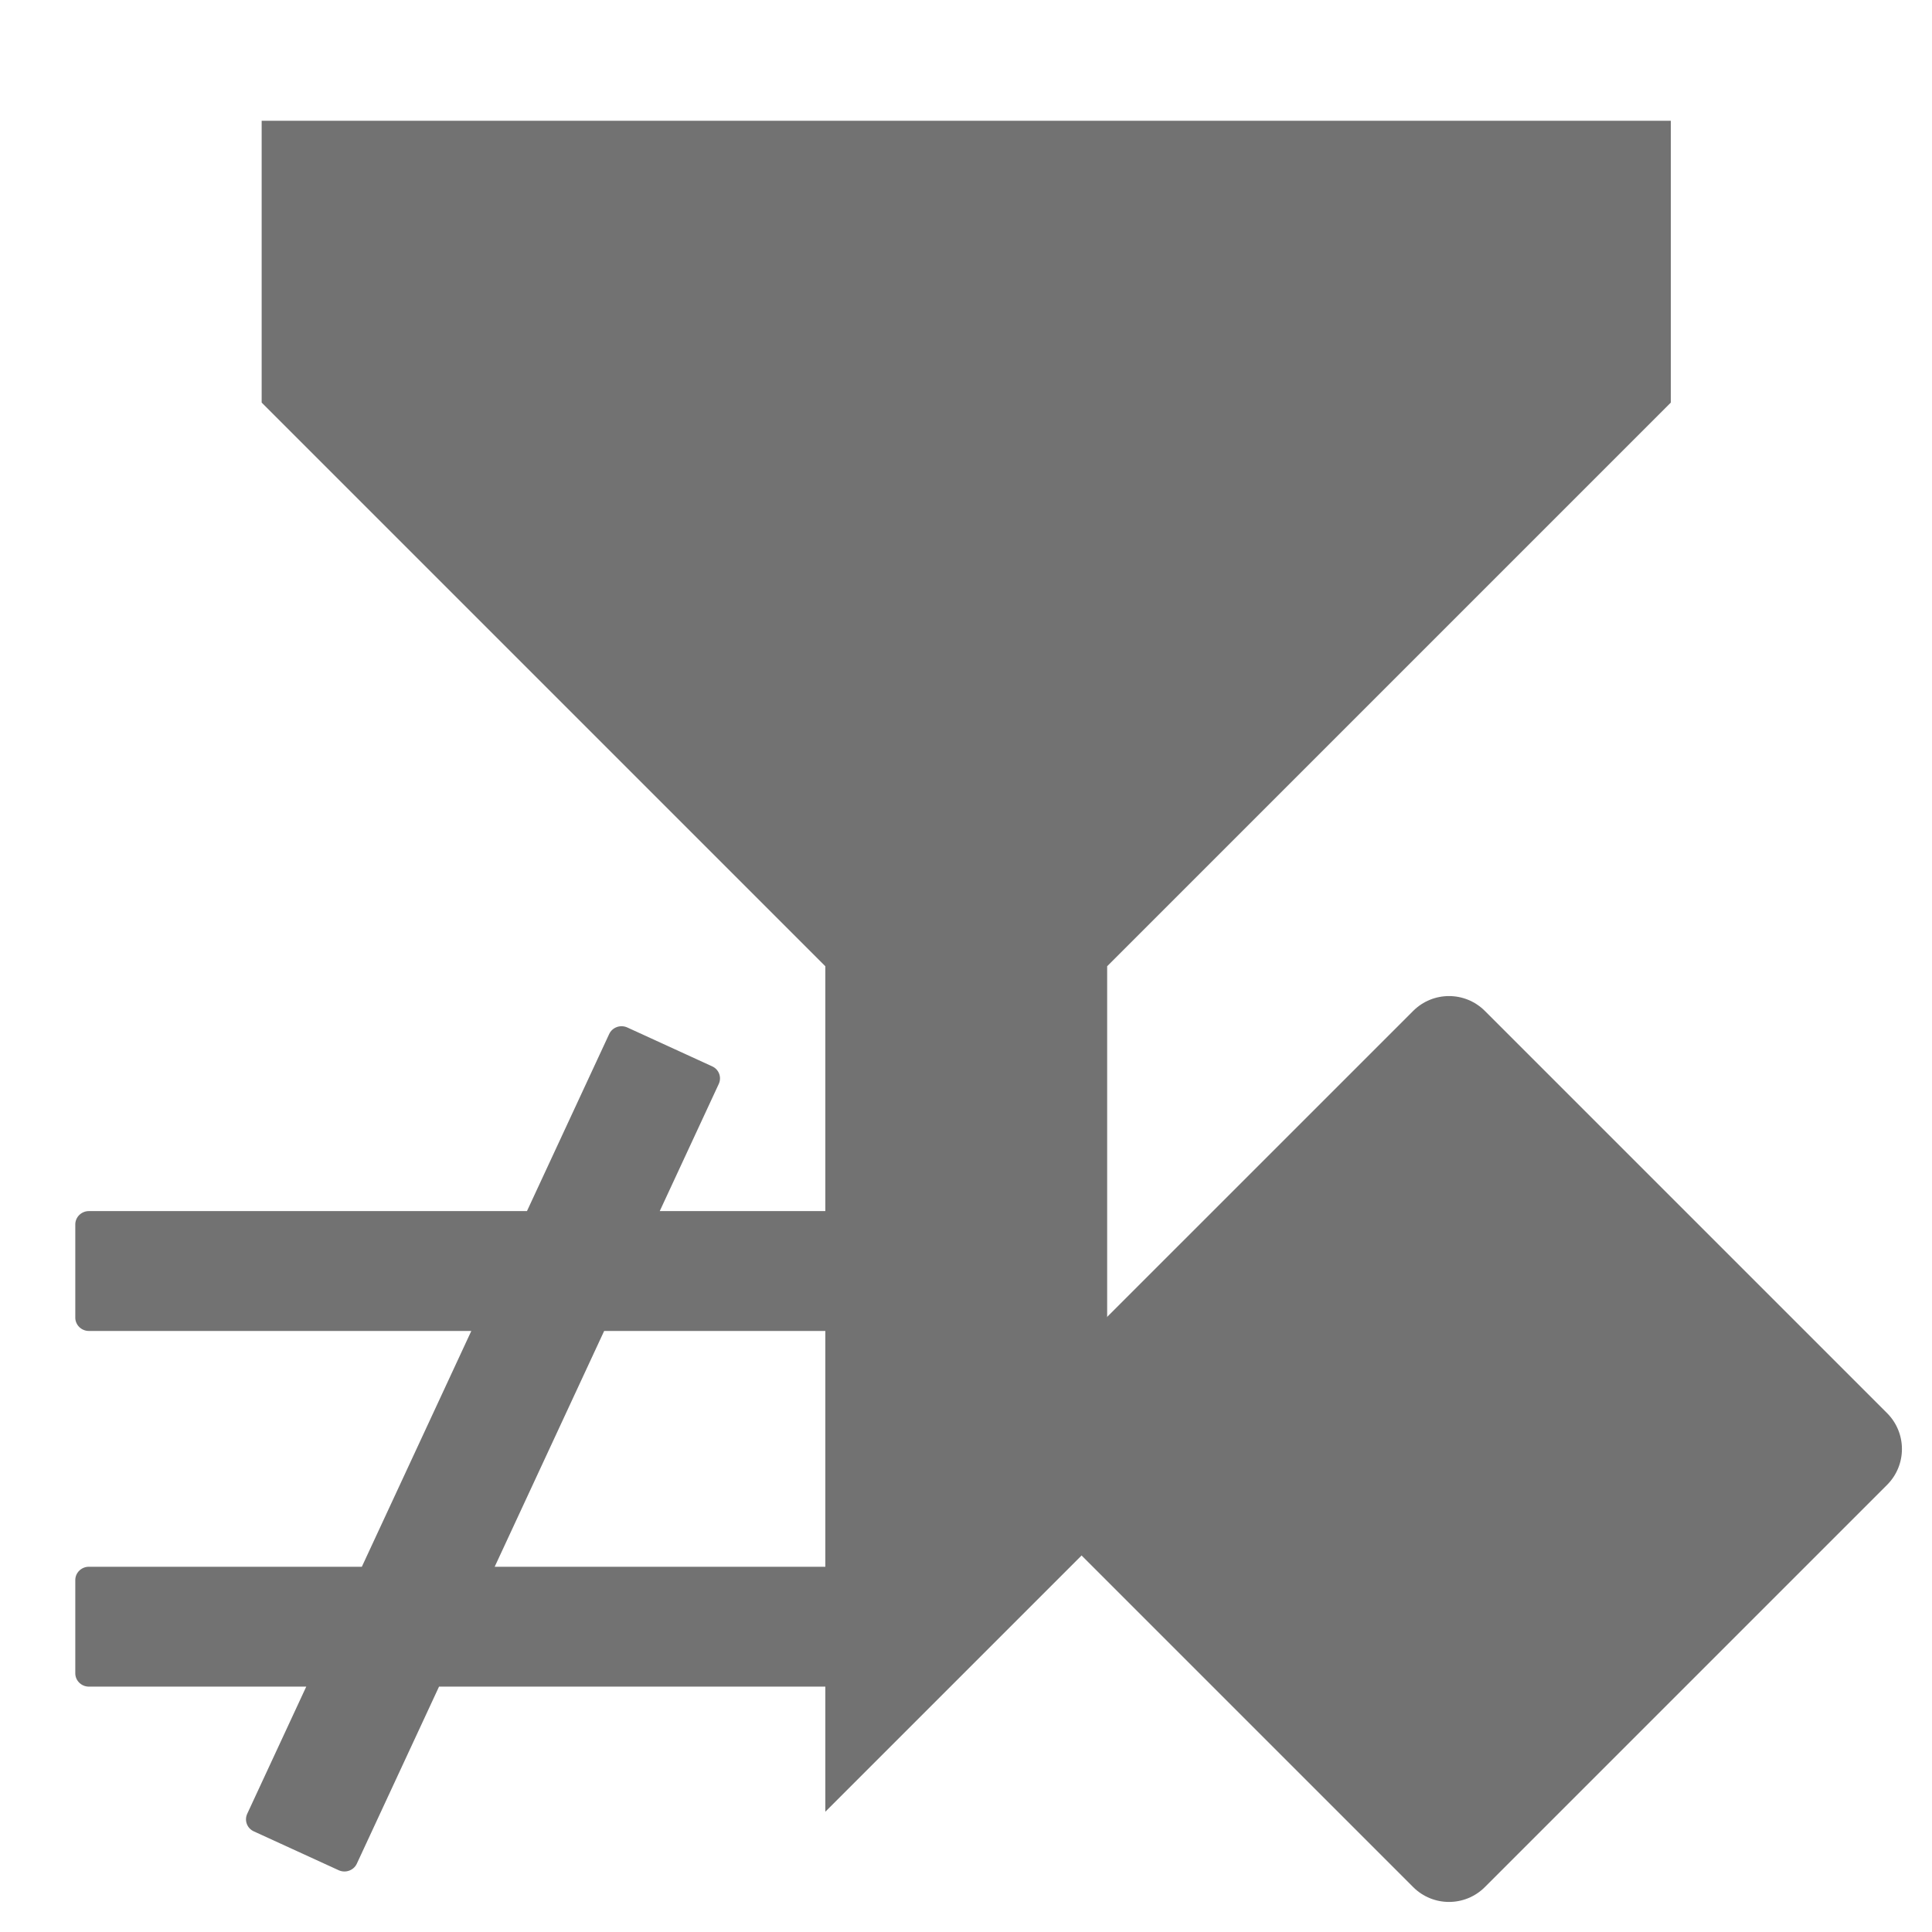 ﻿<?xml version='1.0' encoding='UTF-8'?>
<svg viewBox="-1.248 -2 32 32" xmlns="http://www.w3.org/2000/svg" xmlns:xlink="http://www.w3.org/1999/xlink">
  <g transform="translate(3.086, 0)">
    <g transform="matrix(1.167, 0, 0, 1.167, 0, 0)">
      <g id="Layer_1" transform="translate(-6, -4)" style="enable-background:new 0 0 32 32">
        <g id="Filter">
          <polygon points="6,4 26,4 26,8 18,16 18,24 14,28 14,16 6,8  " fill="#727272" class="Black" />
        </g>
      </g>
    </g>
  </g>
  <g id="Layer_1" transform="translate(-2.252, 12.414)">
    <g transform="matrix(0.5, 0, 0, 0.5, 0, 0)">
      <g transform="matrix(2.251, 0, 0, 2.251, 0, 0)">
        <g id="icon">
          <path d="M14, 6.584L14, 5.212C14, 5.104 13.91, 5.016 13.8, 5.016L10.601, 5.016L11.47, 3.144C11.515, 3.046 11.472, 2.931 11.373, 2.886L10.124, 2.314C10.023, 2.268 9.903, 2.311 9.857, 2.41L8.647, 5.016L2.2, 5.016C2.09, 5.016 2, 5.104 2, 5.212L2, 6.584C2, 6.692 2.09, 6.78 2.2, 6.78L7.828, 6.78L6.217, 10.25L2.2, 10.25C2.09, 10.25 2, 10.338 2, 10.446L2, 11.818C2, 11.926 2.09, 12.014 2.2, 12.014L5.399, 12.014L4.53, 13.886C4.485, 13.984 4.528, 14.099 4.627, 14.144L5.876, 14.716C5.977, 14.762 6.097, 14.719 6.143, 14.62L7.353, 12.014L13.8, 12.014C13.91, 12.014 14, 11.926 14, 11.818L14, 10.446C14, 10.338 13.91, 10.25 13.8, 10.25L8.172, 10.25L9.783, 6.78L13.8, 6.78C13.91, 6.779 14, 6.692 14, 6.584z" fill="#727272" fill-opacity="1" class="Black" />
        </g>
      </g>
    </g>
  </g>
  <g id="Layer_1" transform="translate(14.752, 14)">
    <g transform="matrix(0.5, 0, 0, 0.5, 0, 0)">
      <g id="icon">
        <path d="M30.512, 14.812L17.188, 1.488C16.532, 0.832 15.469, 0.832 14.813, 1.488L1.488, 14.812C0.832, 15.468 0.832, 16.531 1.488, 17.187L14.813, 30.512C15.469, 31.168 16.532, 31.168 17.188, 30.512L30.513, 17.187C31.168, 16.532 31.168, 15.468 30.512, 14.812z" fill="#727272" class="Black" />
      </g>
    </g>
  </g>
</svg>